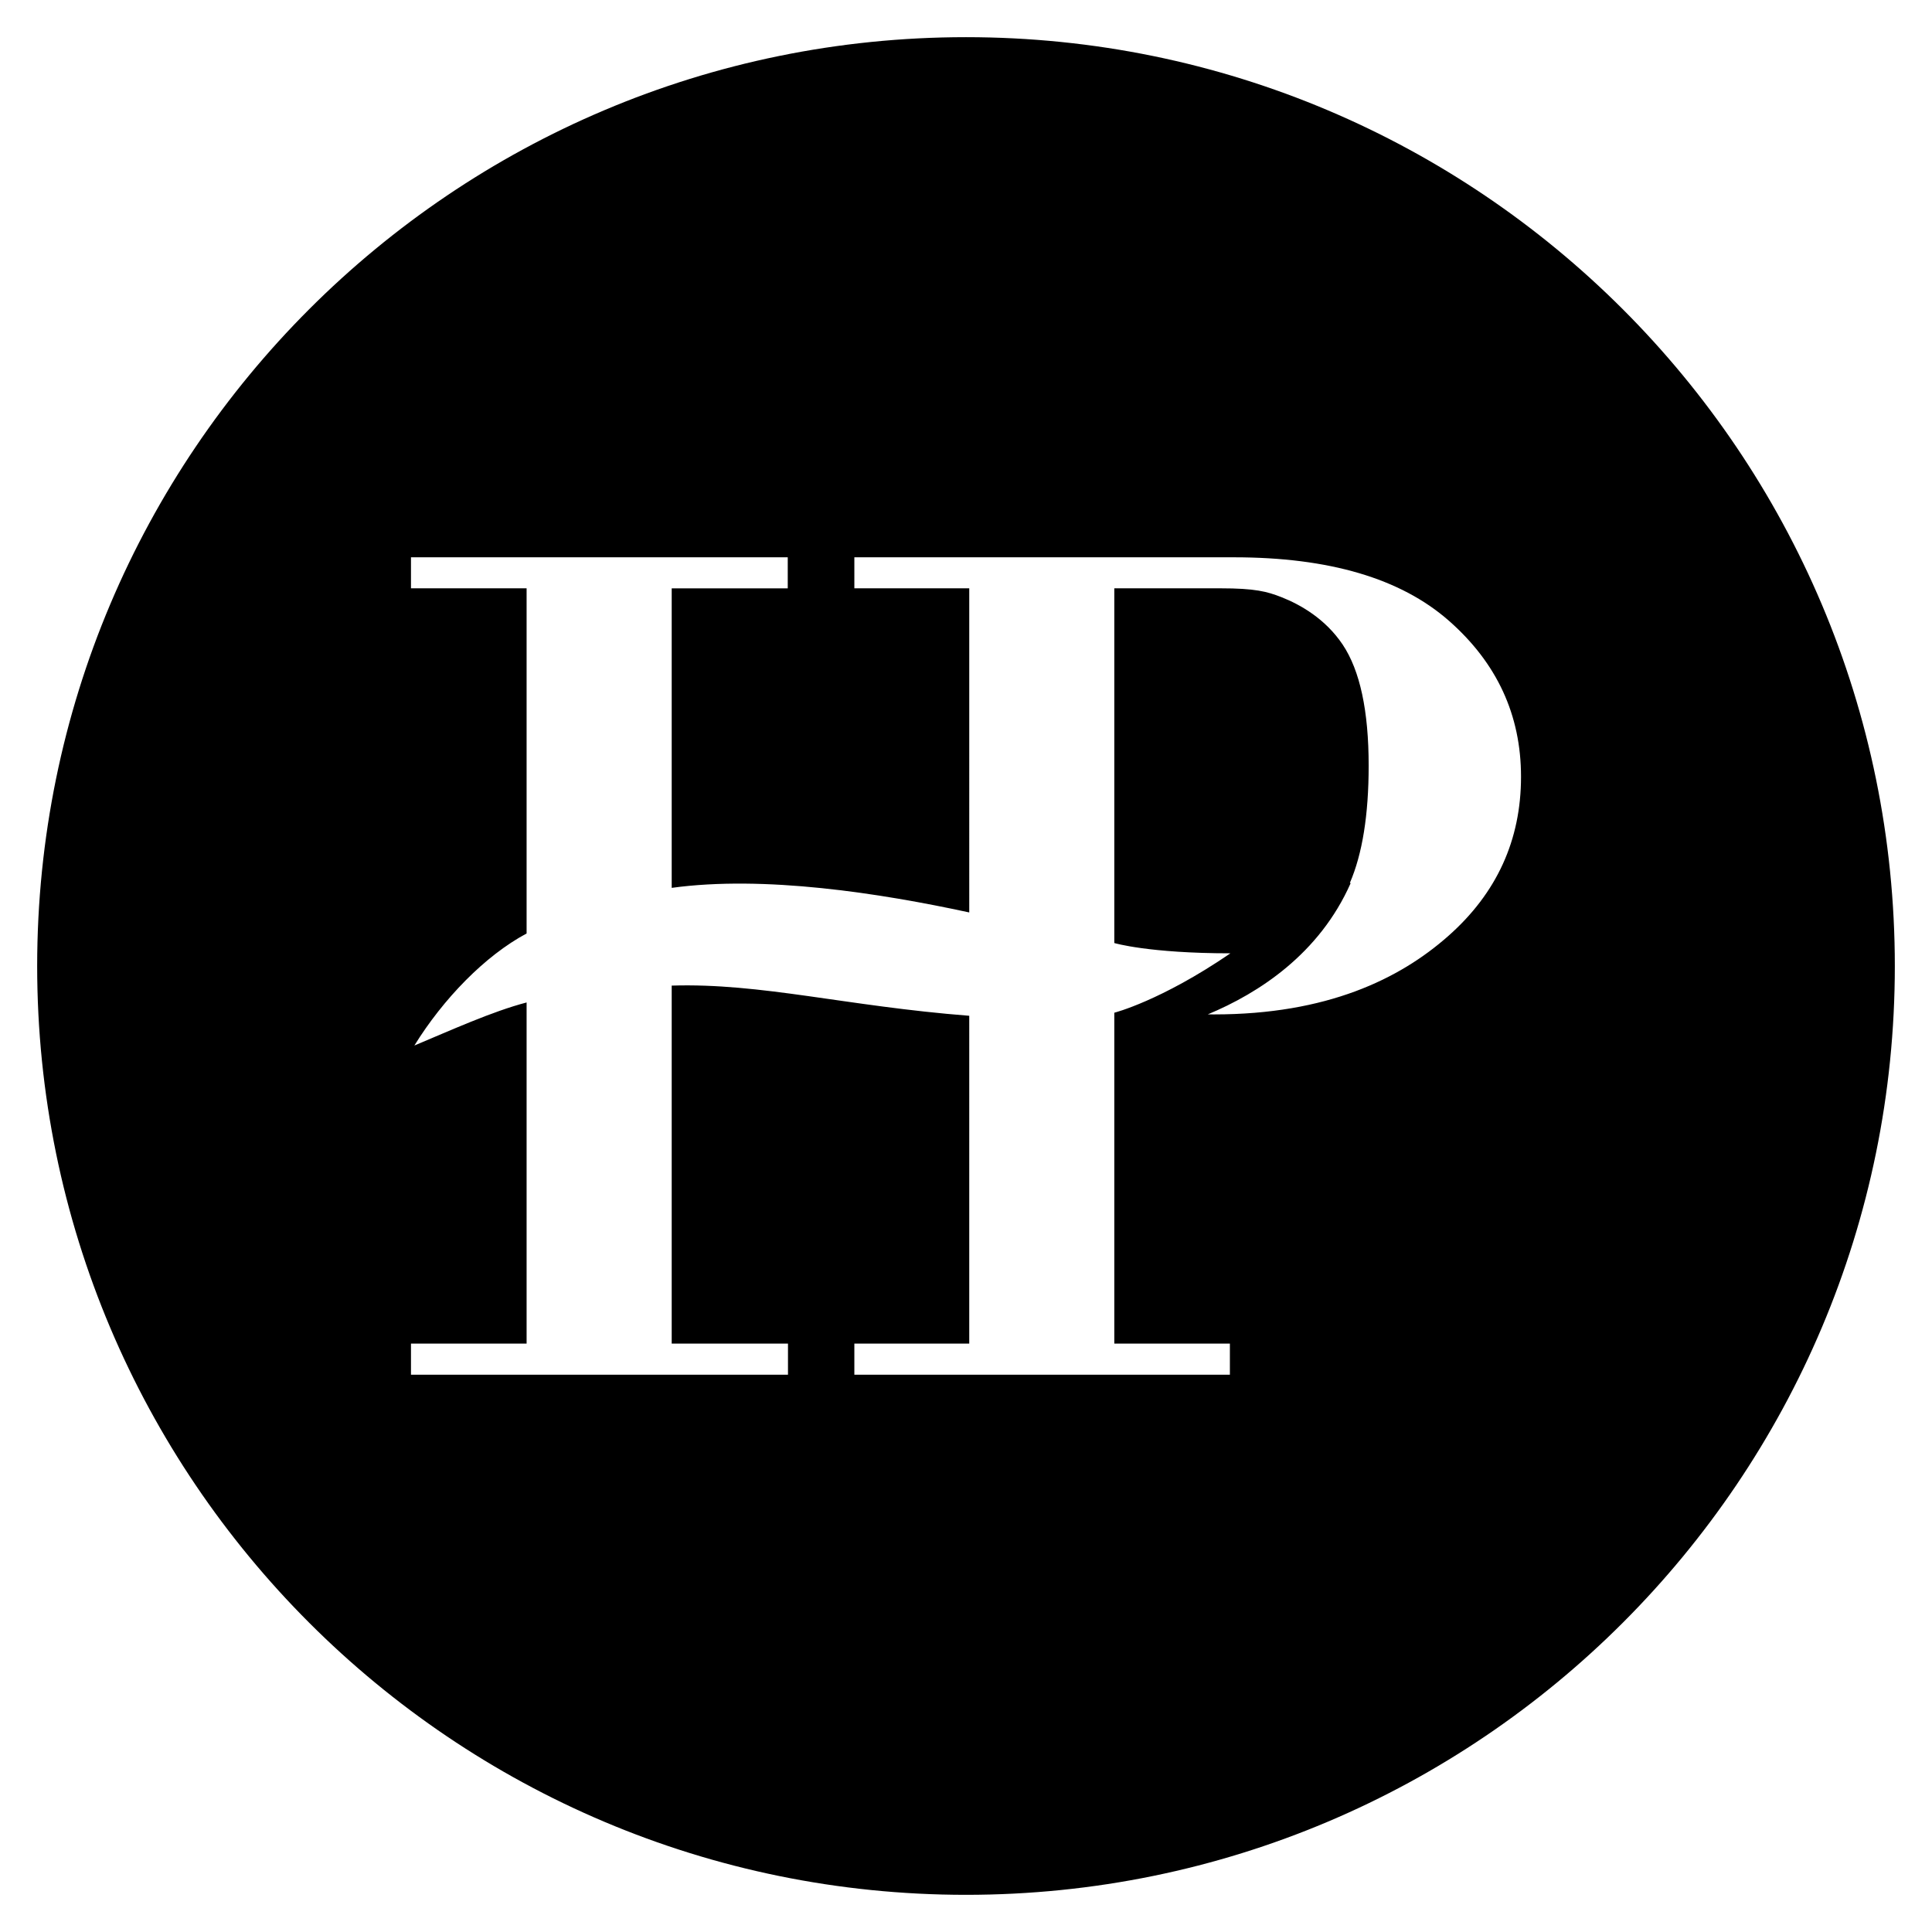 <svg xmlns="http://www.w3.org/2000/svg" viewBox="0 0 73.702 73.701">
<title>hp</title>
<path class="mainelem" d="M36.851,1.418c-19.571,0-35.433,15.863-35.433,35.435c0,19.565,15.862,35.431,35.433,35.431
	c19.568,0,35.433-15.865,35.433-35.431C72.284,17.281,56.419,1.418,36.851,1.418z M55.246,35.709
	c-1.854,1.639-4.624,2.989-8.933,2.989l-0.237-0.002c1.953-0.814,4.255-2.309,5.448-5.003l-0.028-0.014
	c0.474-1.1,0.716-2.588,0.716-4.469c0-2.094-0.331-3.629-0.989-4.616c-0.658-0.983-1.604-1.524-2.337-1.813
	c-0.55-0.215-0.998-0.338-2.331-0.338h-4.046v13.532c0,0,1.305,0.392,4.43,0.392c-2.661,1.82-4.43,2.266-4.43,2.266v12.622h4.409
	v1.187H32.592v-1.187h4.383V38.75c-4.703-0.367-7.933-1.257-11.351-1.151v13.656h4.436v1.187H15.678v-1.187h4.411V38.242
	c-1.309,0.34-2.921,1.074-4.282,1.643c1.101-1.779,2.689-3.422,4.282-4.275V22.443h-4.411V21.26h14.373v1.184h-4.427v11.426
	c3.522-0.484,7.931,0.198,11.351,0.938V22.443h-4.383V21.26h14.48c3.628,0,6.358,0.803,8.198,2.418
	c1.834,1.611,2.754,3.595,2.754,5.953C58.024,32.048,57.098,34.074,55.246,35.709z"/>
</svg>
